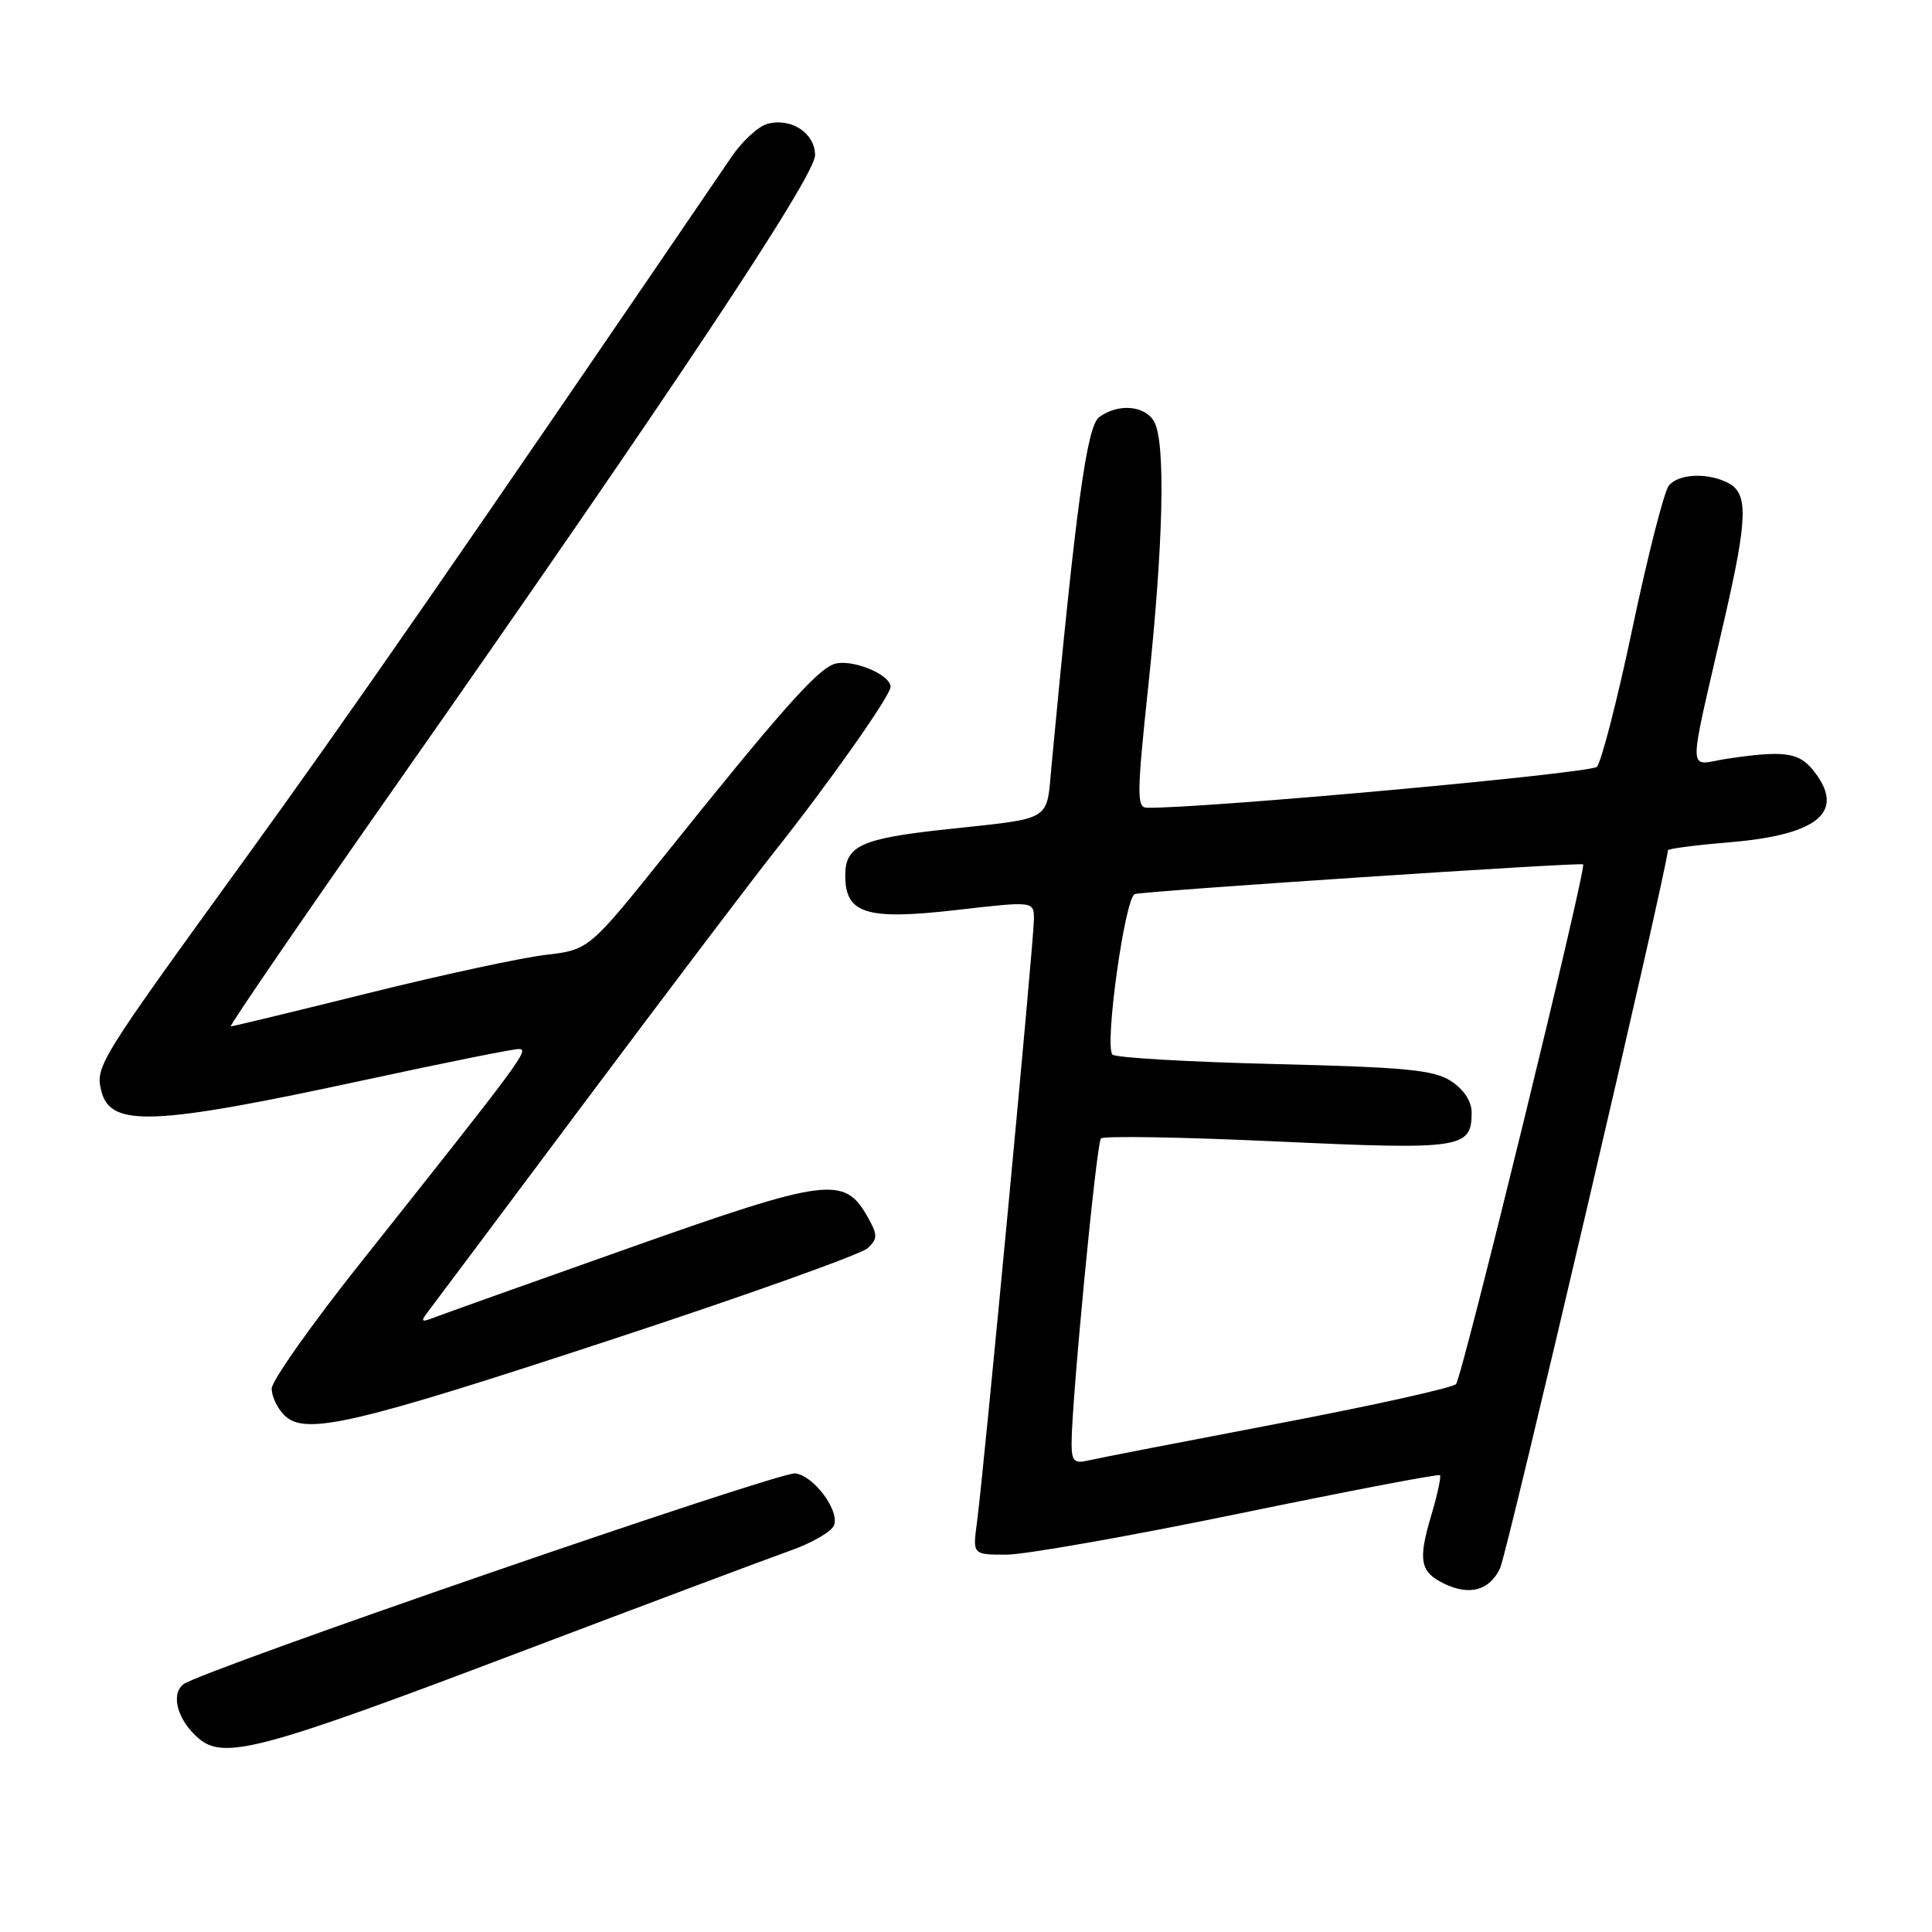 <?xml version="1.0" encoding="UTF-8" standalone="no"?>
<!DOCTYPE svg PUBLIC "-//W3C//DTD SVG 1.1//EN" "http://www.w3.org/Graphics/SVG/1.1/DTD/svg11.dtd" >
<svg xmlns="http://www.w3.org/2000/svg" xmlns:xlink="http://www.w3.org/1999/xlink" version="1.1" viewBox="0 0 256 256">
 <g >
 <path fill="currentColor"
d=" M 68.50 219.06 C 85.55 212.60 101.85 206.48 104.71 205.47 C 107.58 204.46 110.19 202.95 110.51 202.11 C 111.26 200.16 107.86 195.58 105.40 195.23 C 103.31 194.93 26.37 221.45 24.26 223.20 C 22.59 224.59 23.55 227.96 26.30 230.33 C 29.66 233.23 34.62 231.91 68.50 219.06 Z  M 198.76 207.82 C 199.72 205.82 221.00 114.76 221.00 112.67 C 221.00 112.46 224.71 111.98 229.24 111.60 C 241.08 110.61 244.65 107.49 240.22 102.02 C 238.32 99.68 236.33 99.42 228.83 100.54 C 223.50 101.34 223.54 103.68 228.55 81.82 C 231.55 68.74 231.65 65.42 229.07 64.04 C 226.37 62.59 222.46 62.74 221.13 64.34 C 220.52 65.08 218.36 73.52 216.34 83.09 C 214.33 92.67 212.18 101.00 211.59 101.61 C 210.73 102.48 159.35 107.15 151.97 107.03 C 150.61 107.00 150.63 105.25 152.17 90.75 C 154.15 72.07 154.46 58.72 152.96 55.93 C 151.79 53.73 148.21 53.40 145.66 55.26 C 144.01 56.47 142.59 66.85 139.35 101.27 C 138.62 109.02 139.73 108.33 125.28 109.90 C 114.09 111.11 112.00 112.07 112.00 116.01 C 112.00 121.09 114.78 121.95 126.75 120.58 C 137.00 119.40 137.00 119.40 137.00 121.82 C 137.00 124.62 130.32 195.38 129.45 201.75 C 128.88 206.00 128.88 206.00 133.34 206.00 C 135.79 206.00 149.64 203.56 164.13 200.57 C 178.62 197.58 190.62 195.28 190.80 195.47 C 190.99 195.65 190.45 198.11 189.61 200.93 C 187.89 206.74 188.18 208.29 191.31 209.82 C 194.68 211.48 197.35 210.77 198.76 207.82 Z  M 81.50 177.35 C 99.10 171.56 114.17 166.17 114.99 165.38 C 116.31 164.11 116.31 163.64 114.97 161.26 C 111.89 155.77 109.66 156.06 83.48 165.32 C 70.29 169.99 58.60 174.16 57.50 174.59 C 55.86 175.23 55.70 175.12 56.61 173.94 C 57.22 173.15 66.63 160.57 77.52 146.00 C 88.42 131.43 99.66 116.58 102.50 113.00 C 109.73 103.91 118.00 92.18 118.00 91.02 C 118.00 89.31 112.64 87.19 110.44 88.02 C 108.13 88.89 103.16 94.51 88.20 113.18 C 78.04 125.85 78.04 125.85 72.27 126.53 C 69.10 126.90 58.53 129.18 48.79 131.60 C 39.05 134.02 30.86 136.00 30.58 136.00 C 30.31 136.00 40.25 121.49 52.69 103.75 C 88.80 52.23 108.00 23.36 108.00 20.57 C 108.00 17.63 104.82 15.55 101.66 16.42 C 100.47 16.75 98.35 18.70 96.95 20.76 C 61.19 73.24 46.07 95.06 32.17 114.23 C 13.01 140.67 12.61 141.32 13.43 144.58 C 14.64 149.40 20.32 149.16 48.40 143.09 C 58.80 140.84 67.95 139.00 68.74 139.00 C 70.21 139.00 69.27 140.27 47.78 167.32 C 41.30 175.47 36.00 182.98 36.00 184.00 C 36.00 185.02 36.75 186.61 37.68 187.53 C 40.40 190.26 46.84 188.76 81.50 177.35 Z  M 141.99 191.27 C 141.98 185.77 145.28 151.48 145.88 150.85 C 146.22 150.49 156.72 150.67 169.22 151.25 C 193.74 152.38 195.00 152.19 195.00 147.40 C 195.00 145.95 193.97 144.37 192.30 143.27 C 190.00 141.77 186.45 141.42 168.87 140.99 C 157.47 140.71 147.81 140.15 147.41 139.74 C 146.31 138.65 149.06 118.90 150.37 118.47 C 151.60 118.07 209.33 114.24 209.77 114.53 C 210.29 114.87 193.75 182.50 192.93 183.40 C 192.48 183.89 181.85 186.25 169.30 188.64 C 156.76 191.03 145.49 193.22 144.25 193.51 C 142.33 193.96 142.00 193.63 141.99 191.27 Z "/>
</g>
</svg>